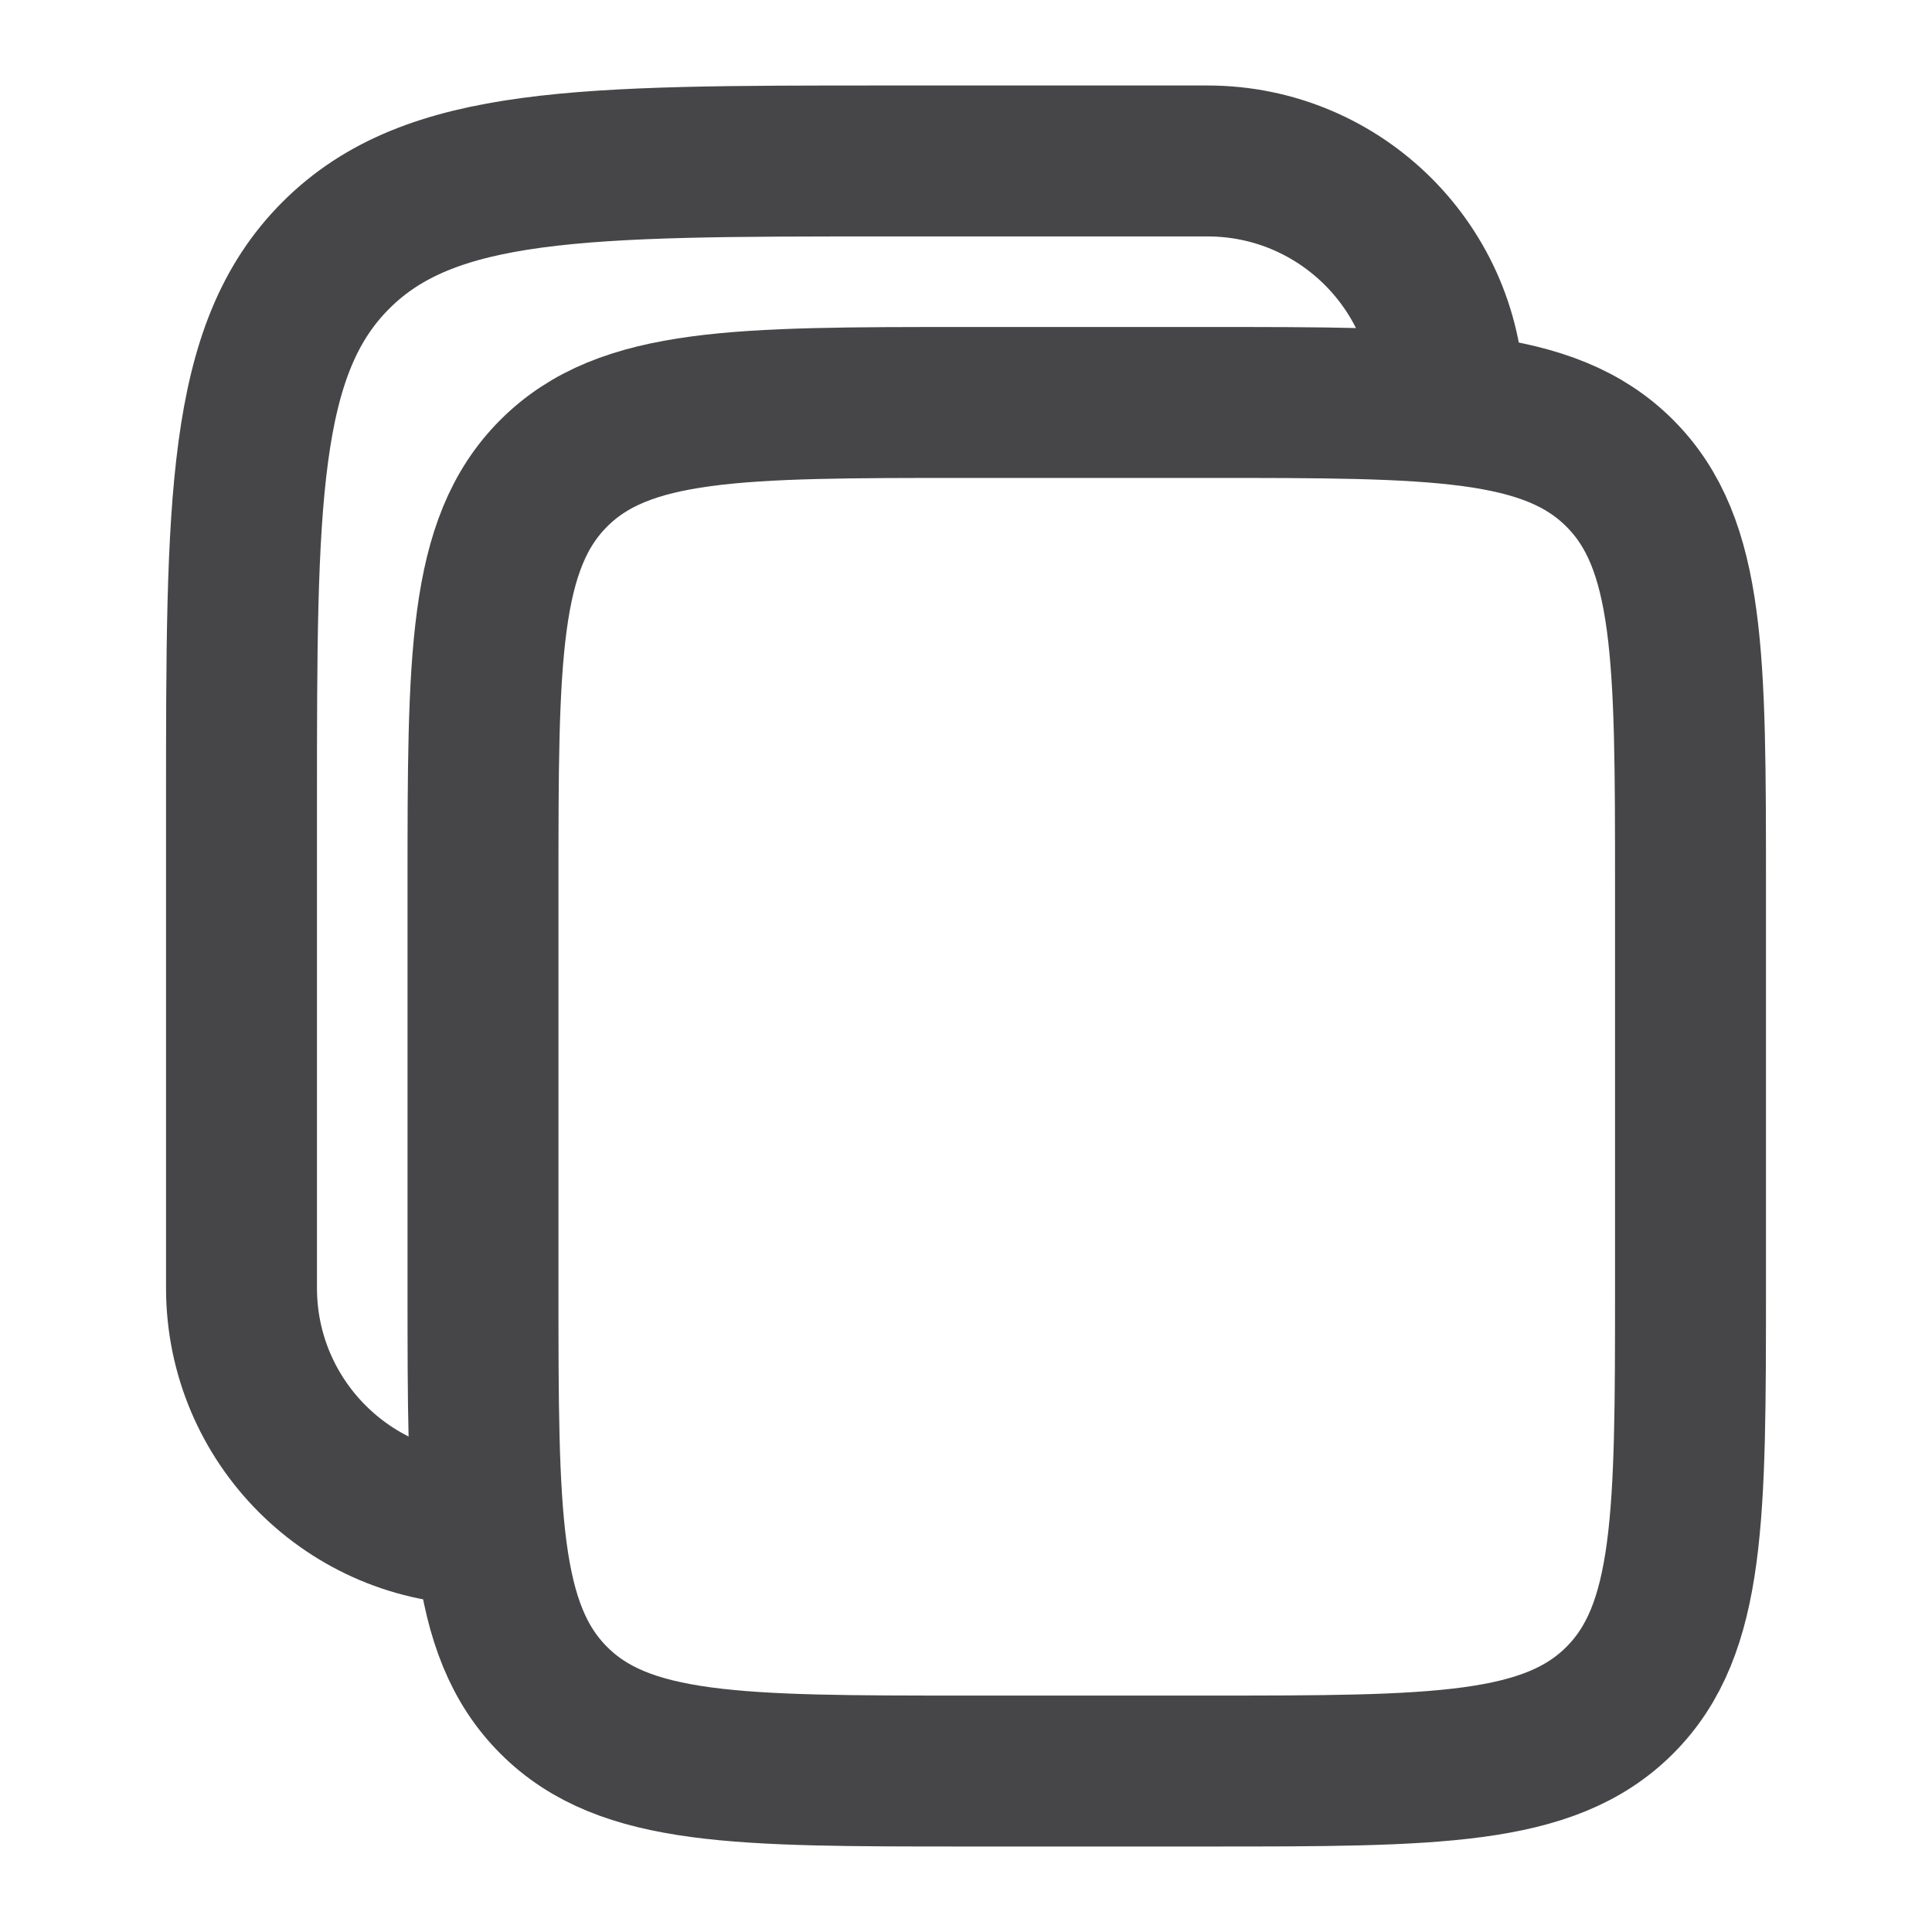 <svg width="16" height="16" viewBox="0 0 16 16" fill="none" xmlns="http://www.w3.org/2000/svg">
<path d="M4 7.333C4 5.448 4 4.505 4.586 3.919C5.172 3.333 6.114 3.333 8 3.333H10C11.886 3.333 12.828 3.333 13.414 3.919C14 4.505 14 5.448 14 7.333V10.667C14 12.552 14 13.495 13.414 14.081C12.828 14.667 11.886 14.667 10 14.667H8C6.114 14.667 5.172 14.667 4.586 14.081C4 13.495 4 12.552 4 10.667V7.333Z" stroke="#464648" stroke-width="1.25"/>
<path d="M4 12.667C2.895 12.667 2 11.771 2 10.667V6.667C2 4.153 2 2.896 2.781 2.115C3.562 1.333 4.819 1.333 7.333 1.333H10C11.105 1.333 12 2.229 12 3.333" stroke="#464648" stroke-width="1.25"/>
</svg>
